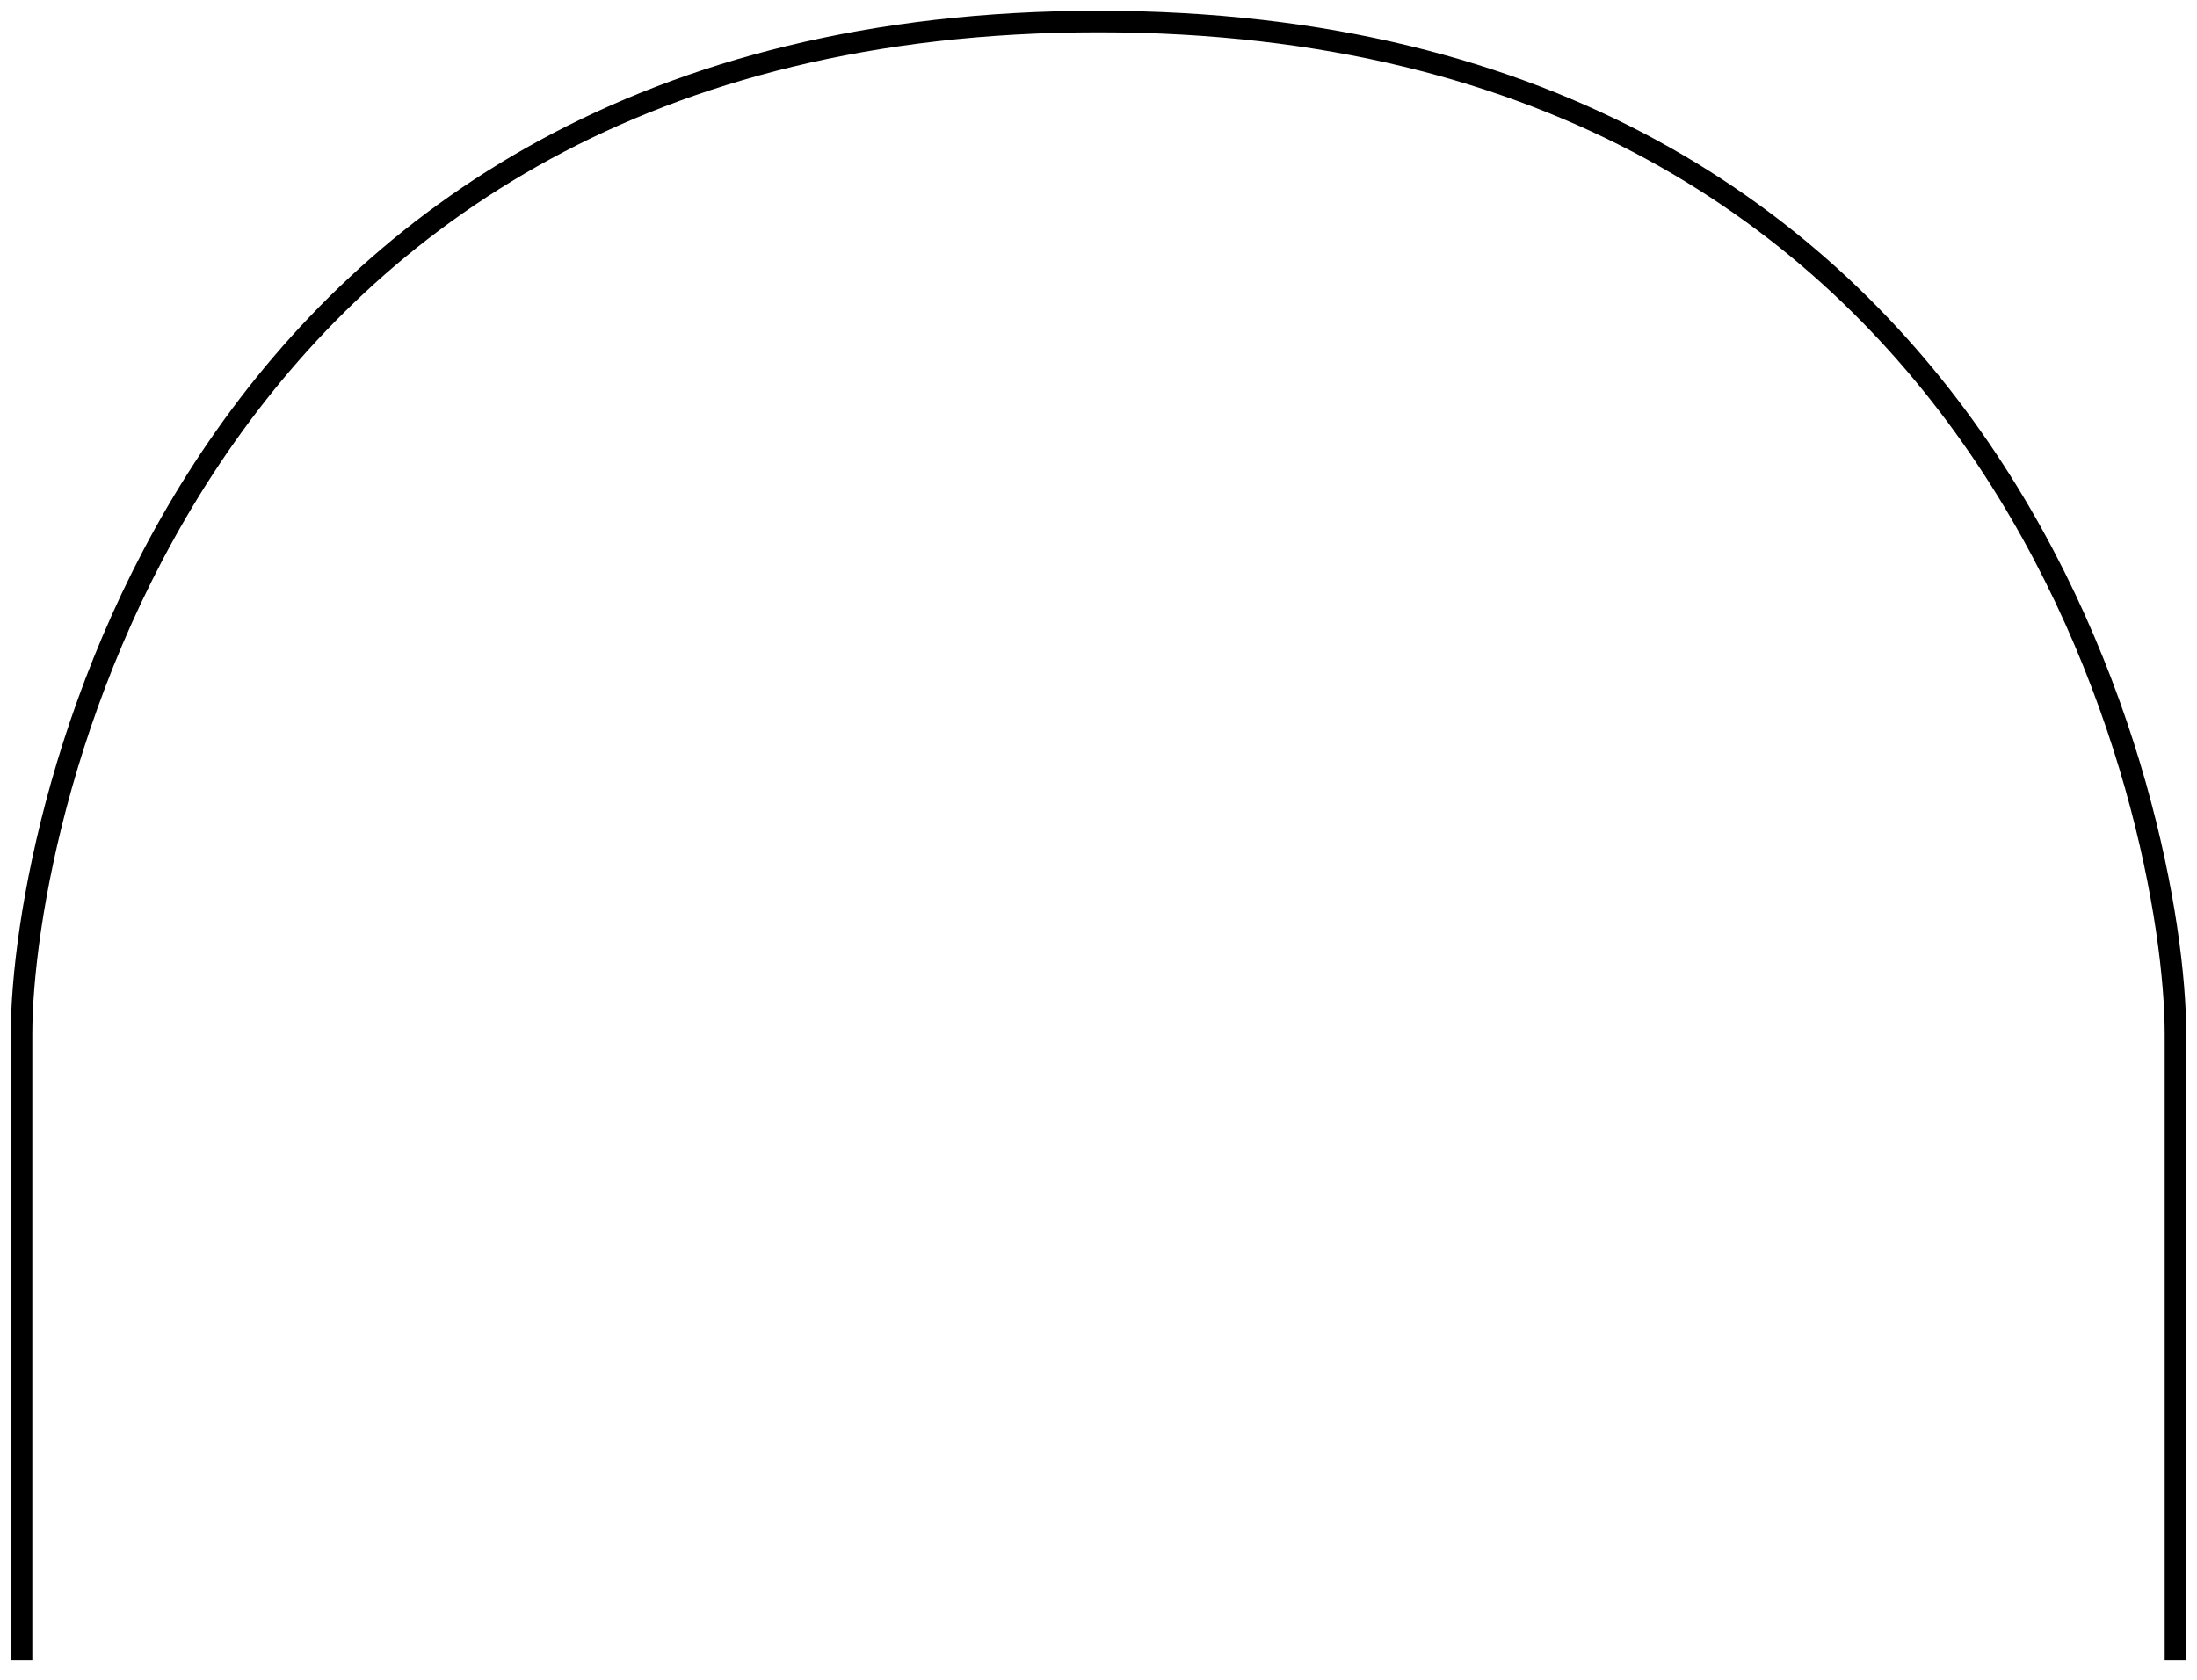 <svg width="102" height="78" viewBox="0 0 102 78" fill="none" xmlns="http://www.w3.org/2000/svg">
<path d="M1 77.077C1 68.046 1 49.589 1 48.01C1 38.022 8.655 1 51 1C93.344 1 101 38.081 101 48.01C101 50.115 101 68.265 101 77.077" stroke="black"/>
</svg>
